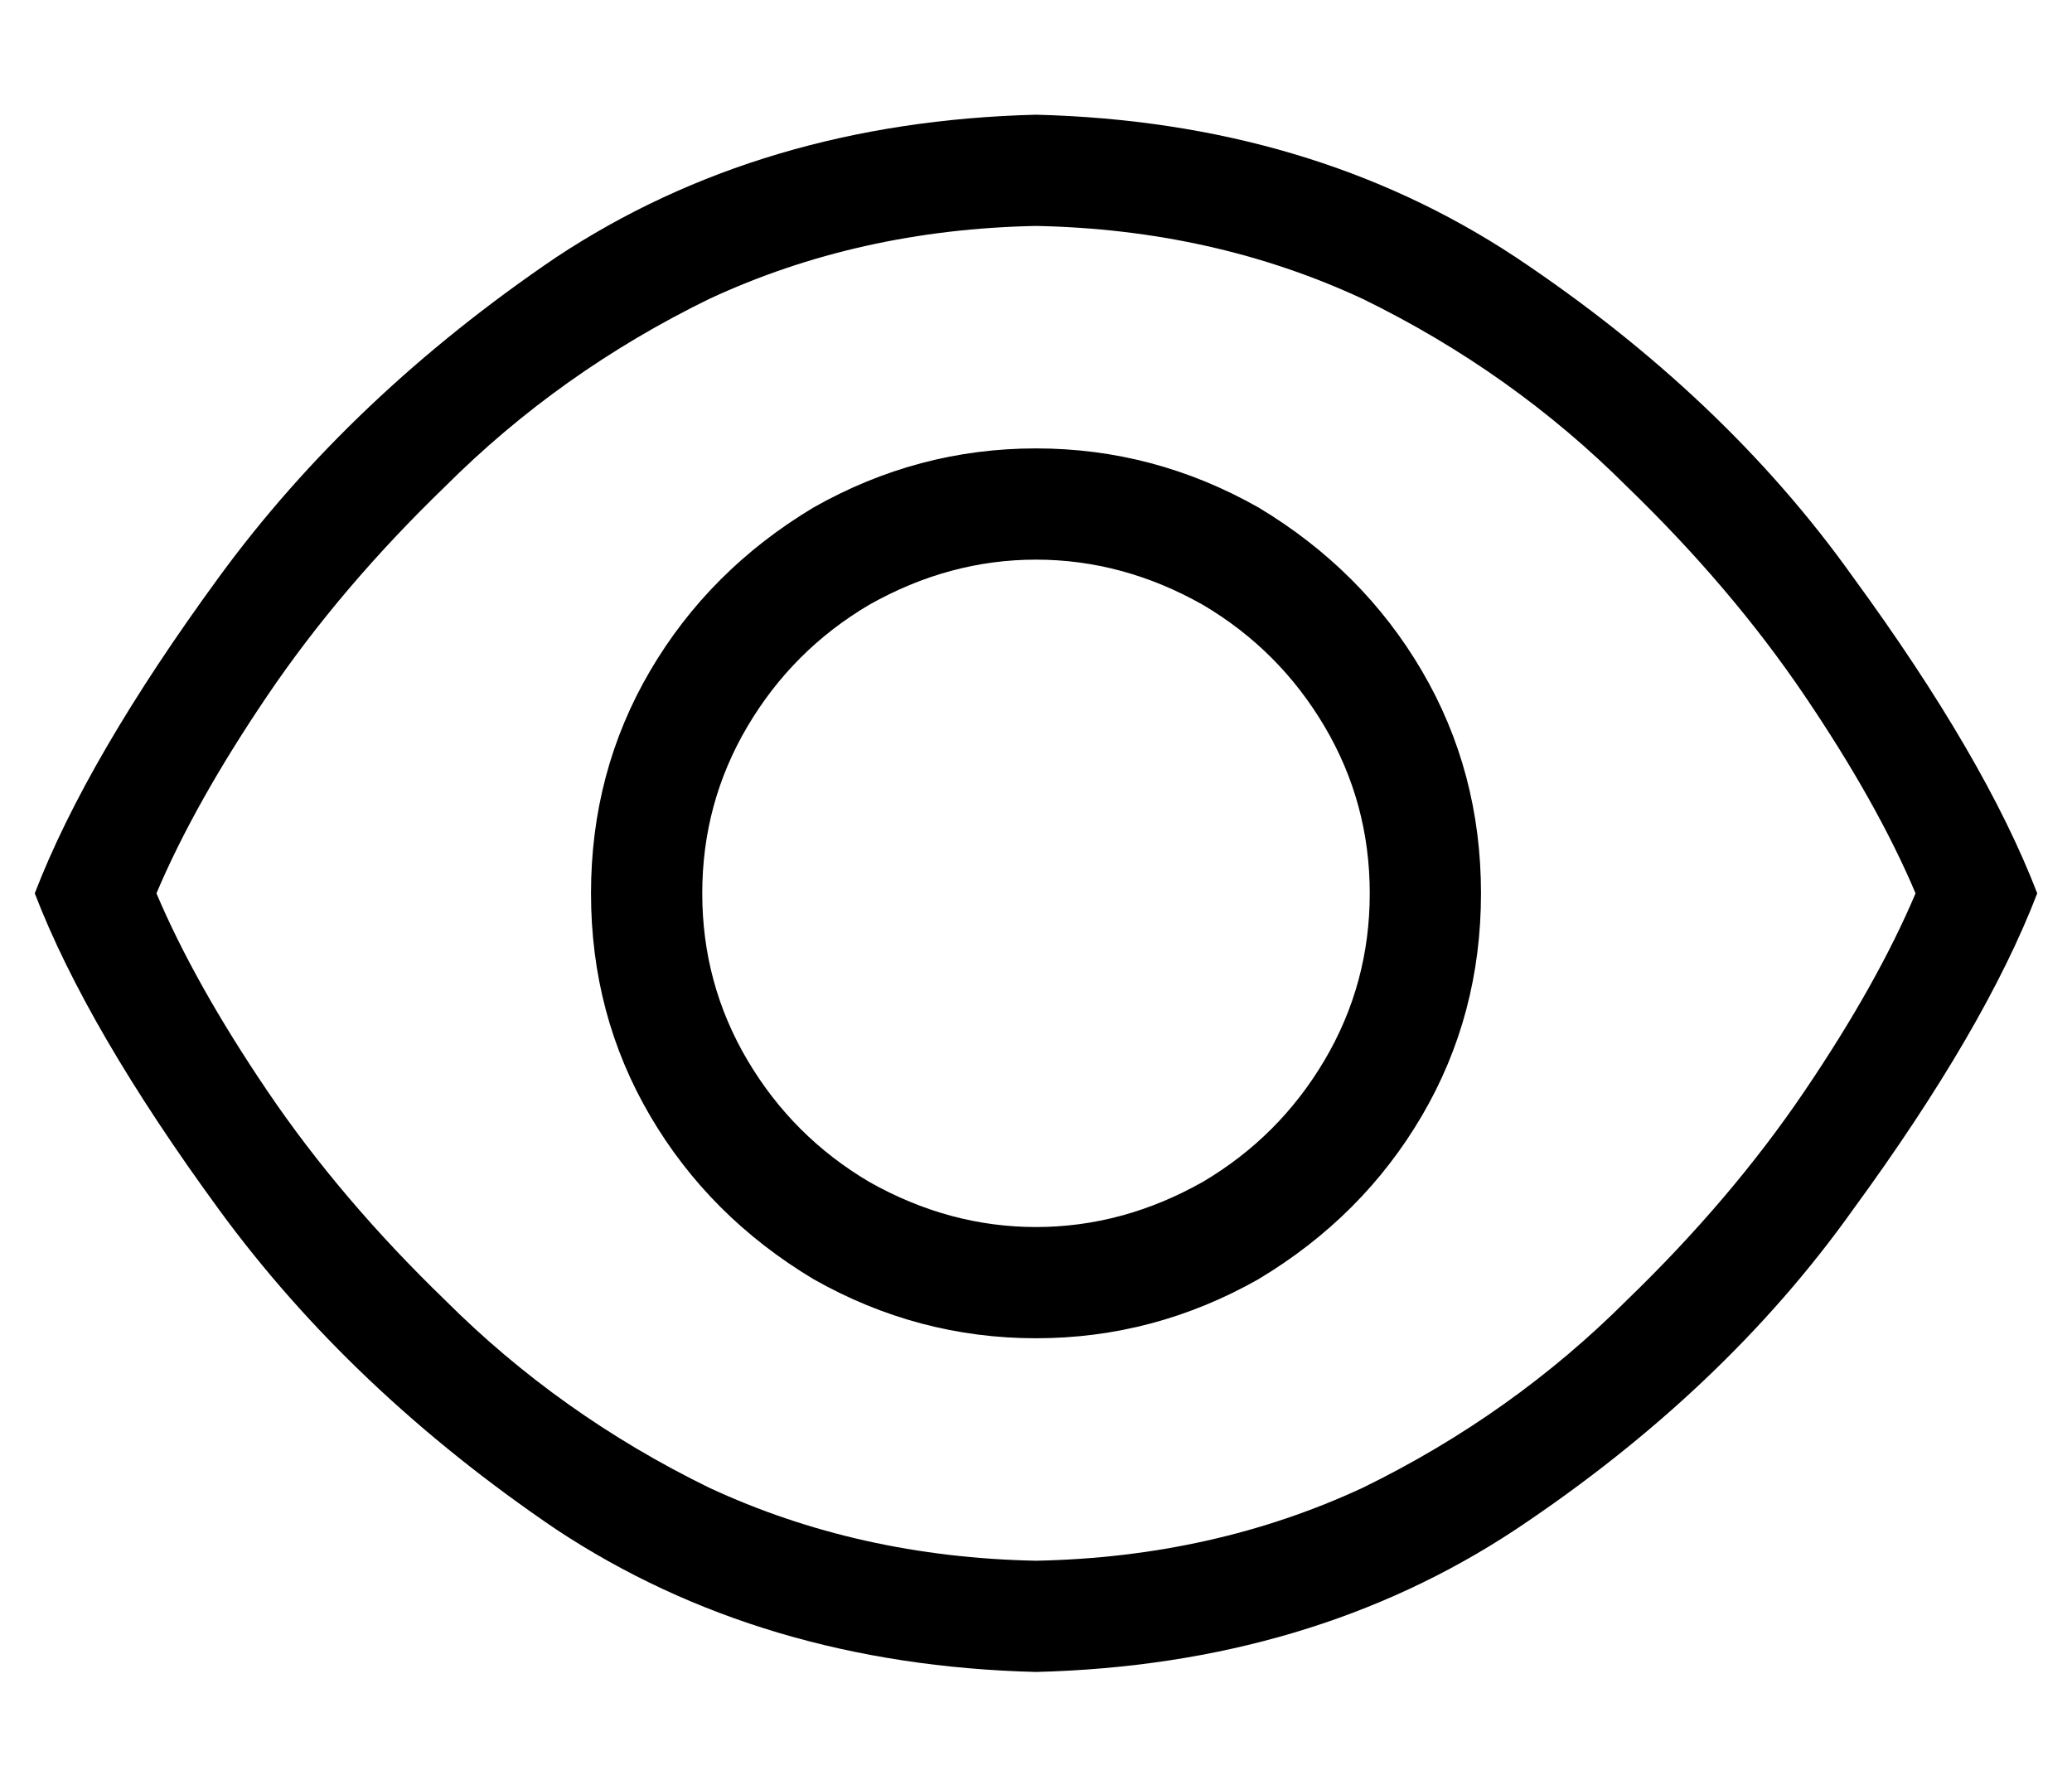 <?xml version="1.0" standalone="no"?>
<!DOCTYPE svg PUBLIC "-//W3C//DTD SVG 1.1//EN" "http://www.w3.org/Graphics/SVG/1.1/DTD/svg11.dtd" >
<svg xmlns="http://www.w3.org/2000/svg" xmlns:xlink="http://www.w3.org/1999/xlink" version="1.1" viewBox="-10 -40 596 512">
   <path fill="currentColor"
d="M118 334q-30 -29 -51 -60v0v0q-21 -31 -32 -57q11 -26 32 -57t51 -60q33 -33 76 -54q43 -20 94 -21q51 1 94 21q43 21 76 54q30 29 51 60t32 57q-11 26 -32 57t-51 60q-33 33 -76 54q-43 20 -94 21q-51 -1 -94 -21q-43 -21 -76 -54v0zM288 441q79 -2 138 -41v0v0
q60 -40 97 -92v0v0q38 -52 53 -91q-15 -39 -53 -91q-37 -52 -97 -92q-59 -39 -138 -41q-79 2 -138 41q-59 40 -97 92t-53 91q15 39 53 91t97 92q59 39 138 41v0zM192 217q0 -26 13 -48v0v0q13 -22 35 -35q23 -13 48 -13t48 13q22 13 35 35t13 48t-13 48t-35 35
q-23 13 -48 13t-48 -13q-22 -13 -35 -35t-13 -48v0zM416 217q0 -35 -17 -64v0v0q-17 -29 -47 -47q-30 -17 -64 -17t-64 17q-30 18 -47 47t-17 64t17 64t47 47q30 17 64 17t64 -17q30 -18 47 -47t17 -64v0z" />
</svg>
